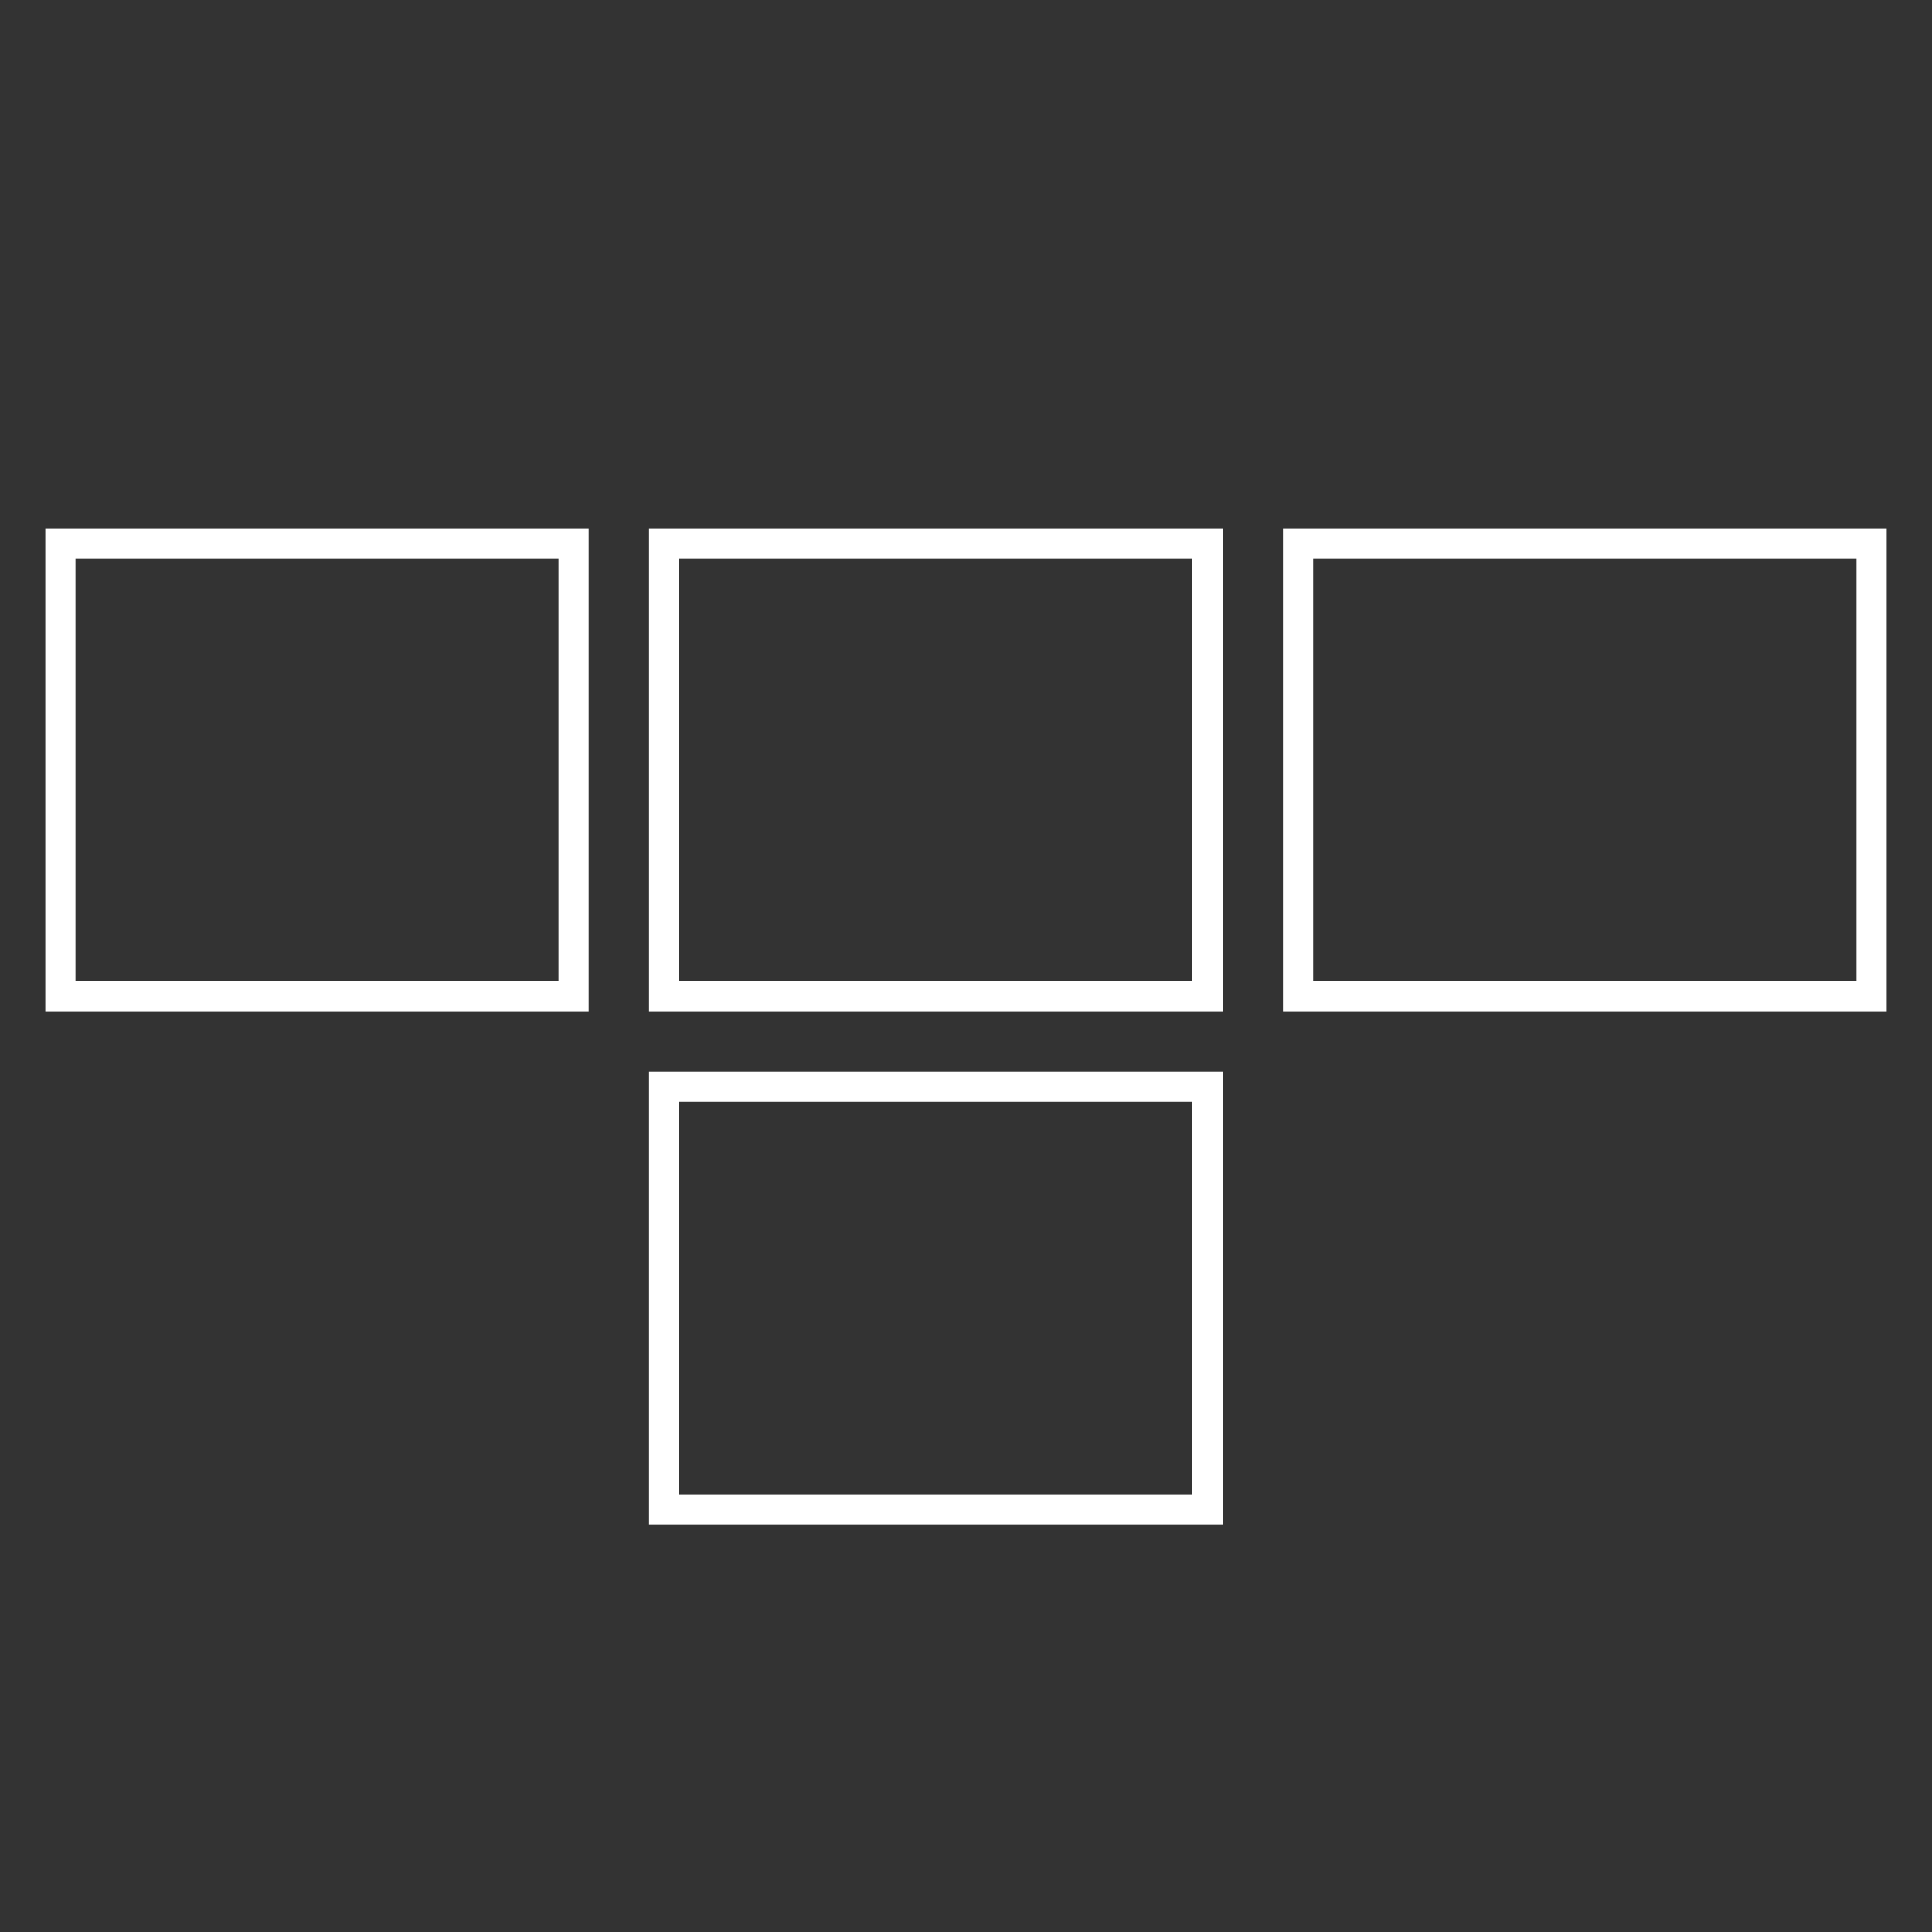 <svg width="64" height="64" viewBox="0 0 64 64" fill="none" xmlns="http://www.w3.org/2000/svg">
<rect x="0" y="0" width="64" height="64" fill="#333333" stroke="none"/>
<rect x="2" y="18" width="17" height="15" stroke="white"/>
<rect x="22" y="36" width="18" height="14" stroke="white"/>
<rect x="22" y="18" width="18" height="15" stroke="white"/>
<rect x="43" y="18" width="19" height="15" stroke="white"/>
</svg>
